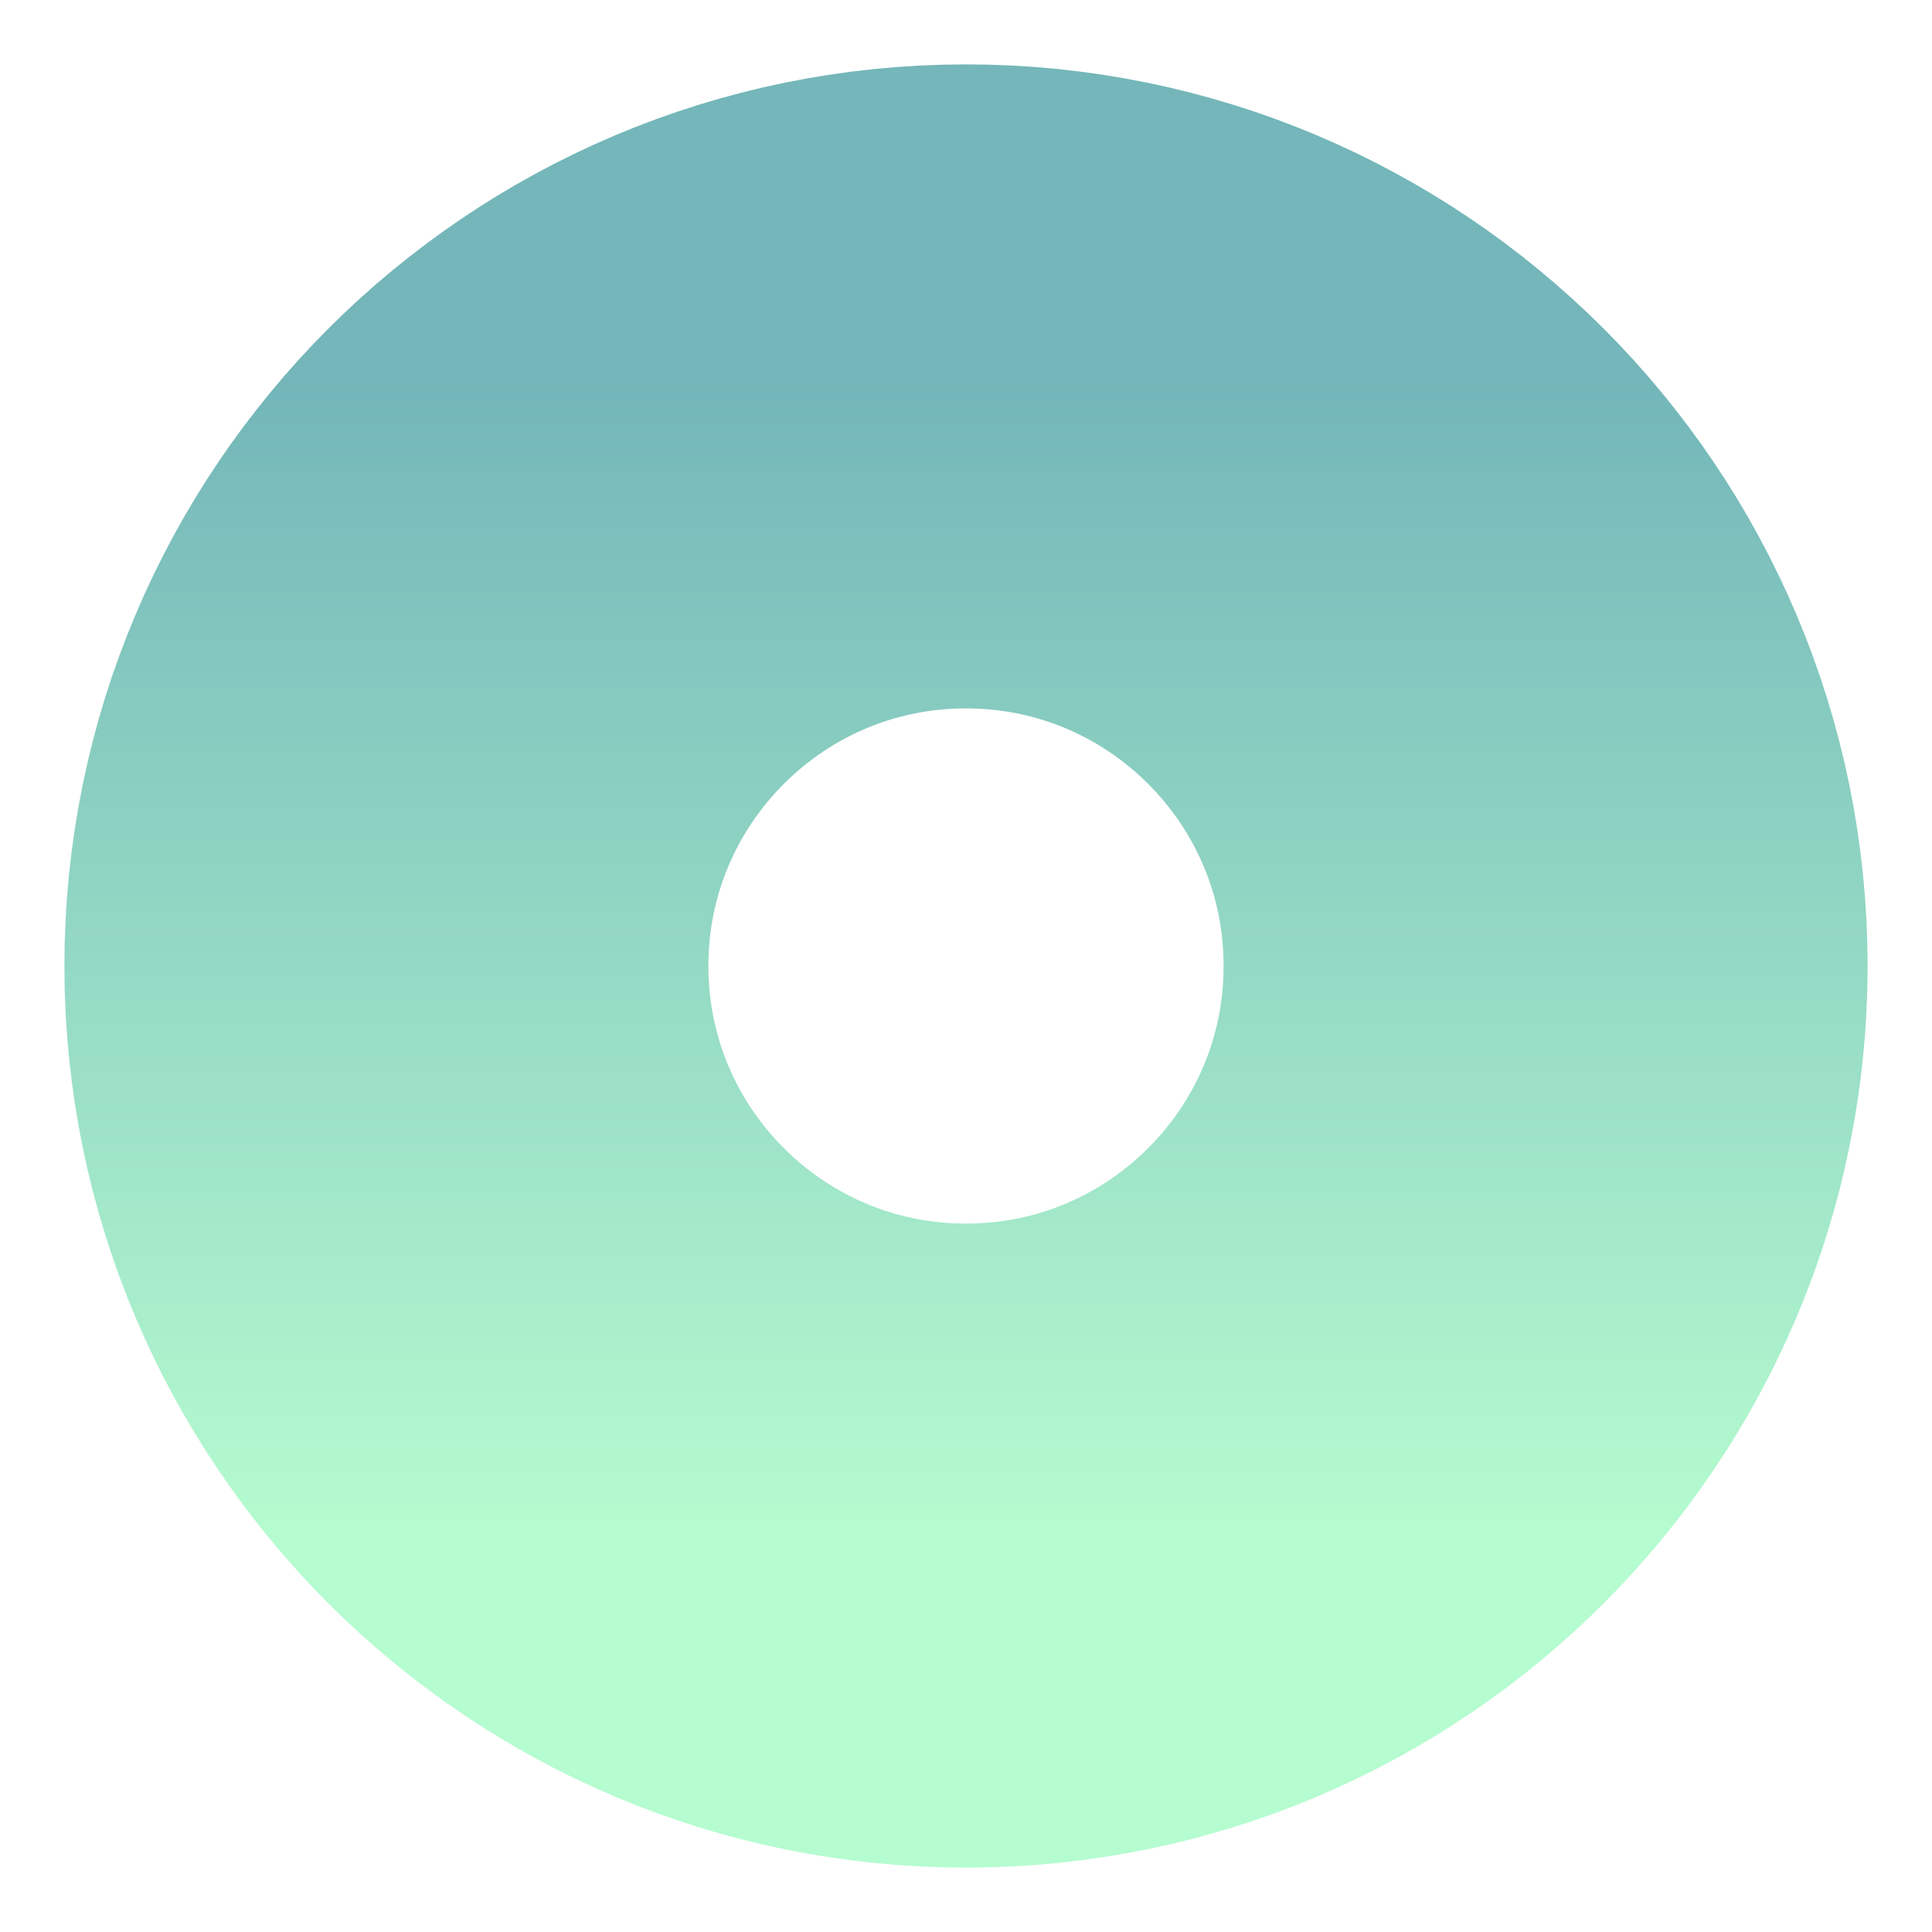 <svg width="15" height="15" viewBox="0 0 15 15" fill="none" xmlns="http://www.w3.org/2000/svg">
<path opacity="0.6" d="M7.5 12C9.985 12 12 9.985 12 7.5C12 5.015 9.985 3 7.5 3C5.015 3 3 5.015 3 7.5C3 9.985 5.015 12 7.5 12Z" stroke="url(#paint0_linear)" stroke-width="5"/>
<defs>
<linearGradient id="paint0_linear" x1="7.5" y1="3" x2="7.5" y2="12" gradientUnits="userSpaceOnUse">
<stop stop-color="#17868B"/>
<stop offset="1" stop-color="#84FAB0"/>
</linearGradient>
</defs>
</svg>
